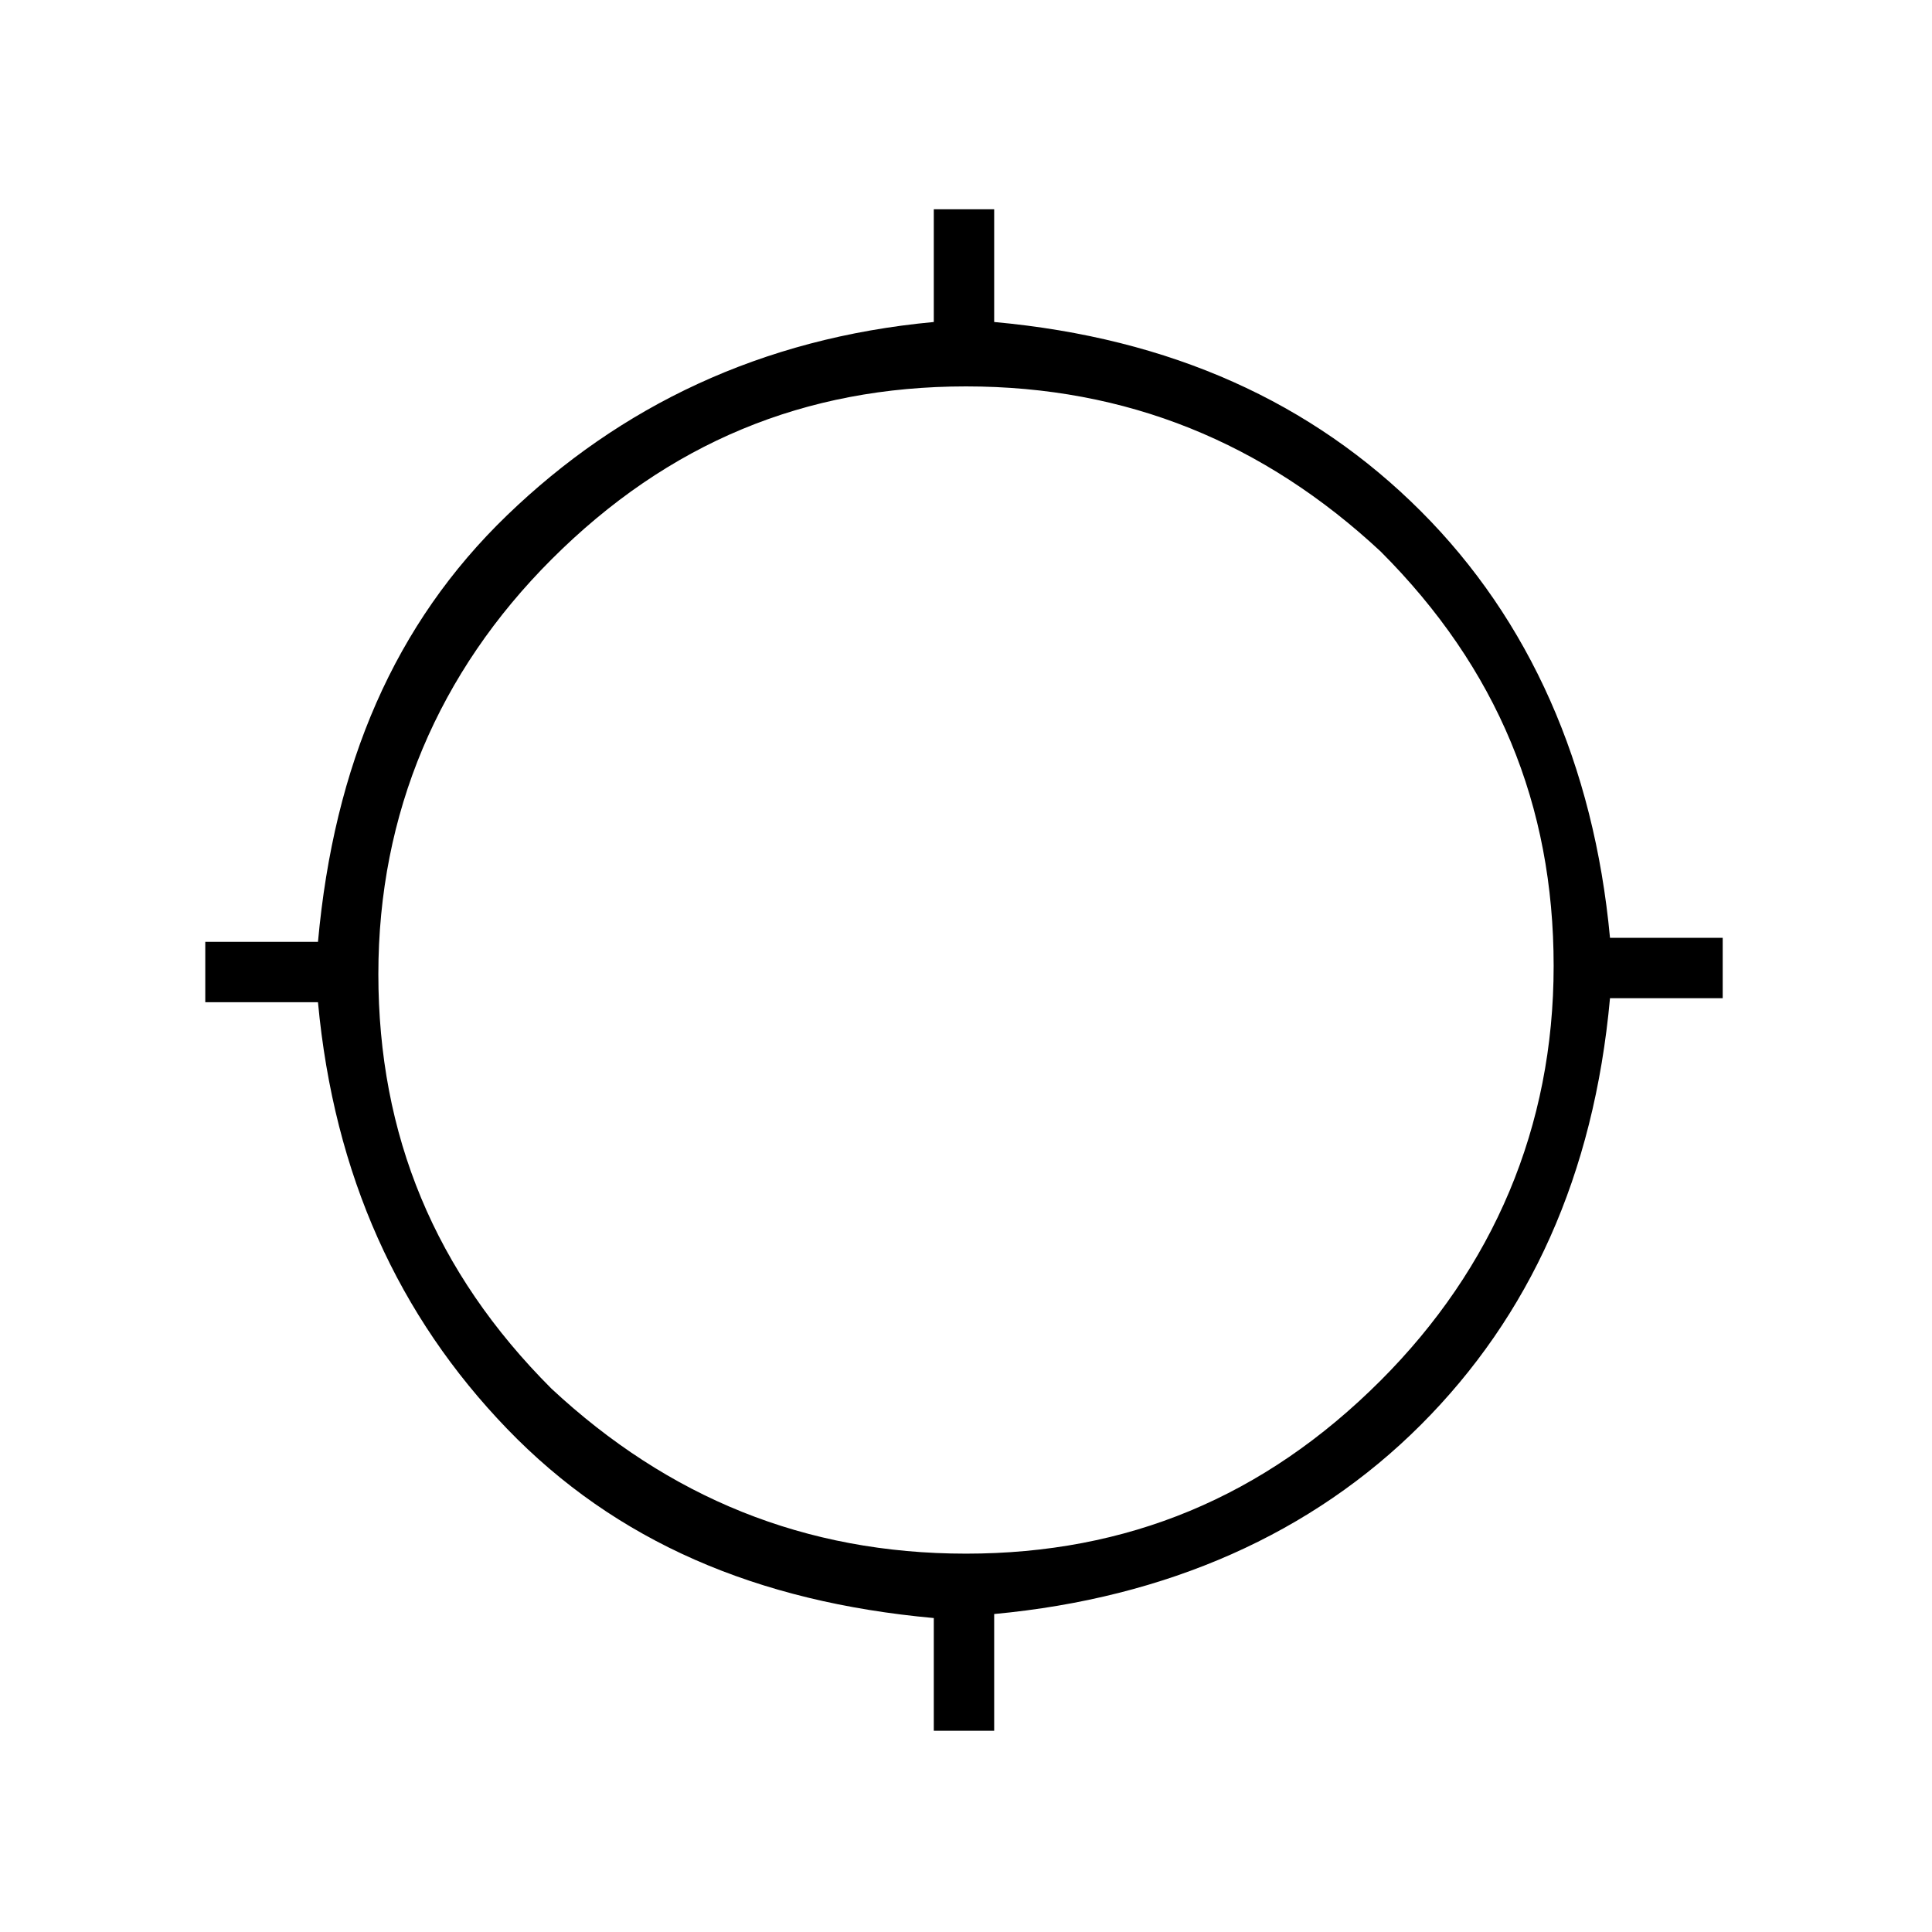 <?xml version="1.0" encoding="utf-8"?>
<!-- Generator: Adobe Illustrator 26.3.1, SVG Export Plug-In . SVG Version: 6.00 Build 0)  -->
<svg version="1.1" id="Слой_1" xmlns="http://www.w3.org/2000/svg" xmlns:xlink="http://www.w3.org/1999/xlink" x="0px" y="0px"
	 viewBox="0 0 48 48" style="enable-background:new 0 0 48 48;" xml:space="preserve">
<path d="M23.2,43v-2.8c-4.4-0.4-7.9-1.9-10.6-4.7s-4.3-6.3-4.7-10.6H5.1v-1.5h2.8c0.4-4.4,1.9-7.9,4.7-10.6S18.9,8.4,23.2,8V5.2h1.5
	V8c4.4,0.4,7.9,2,10.6,4.7S39.6,19,40,23.3h2.8v1.5H40c-0.4,4.4-2,7.9-4.7,10.6s-6.3,4.3-10.6,4.7V43H23.2z M24,38.6
	c4,0,7.4-1.4,10.3-4.3c2.8-2.8,4.3-6.3,4.3-10.3s-1.4-7.4-4.3-10.3C31.4,11,28,9.6,24,9.6s-7.4,1.4-10.3,4.3
	c-2.8,2.8-4.3,6.3-4.3,10.3s1.4,7.4,4.3,10.3C16.6,37.2,20,38.6,24,38.6z"/>
</svg>
